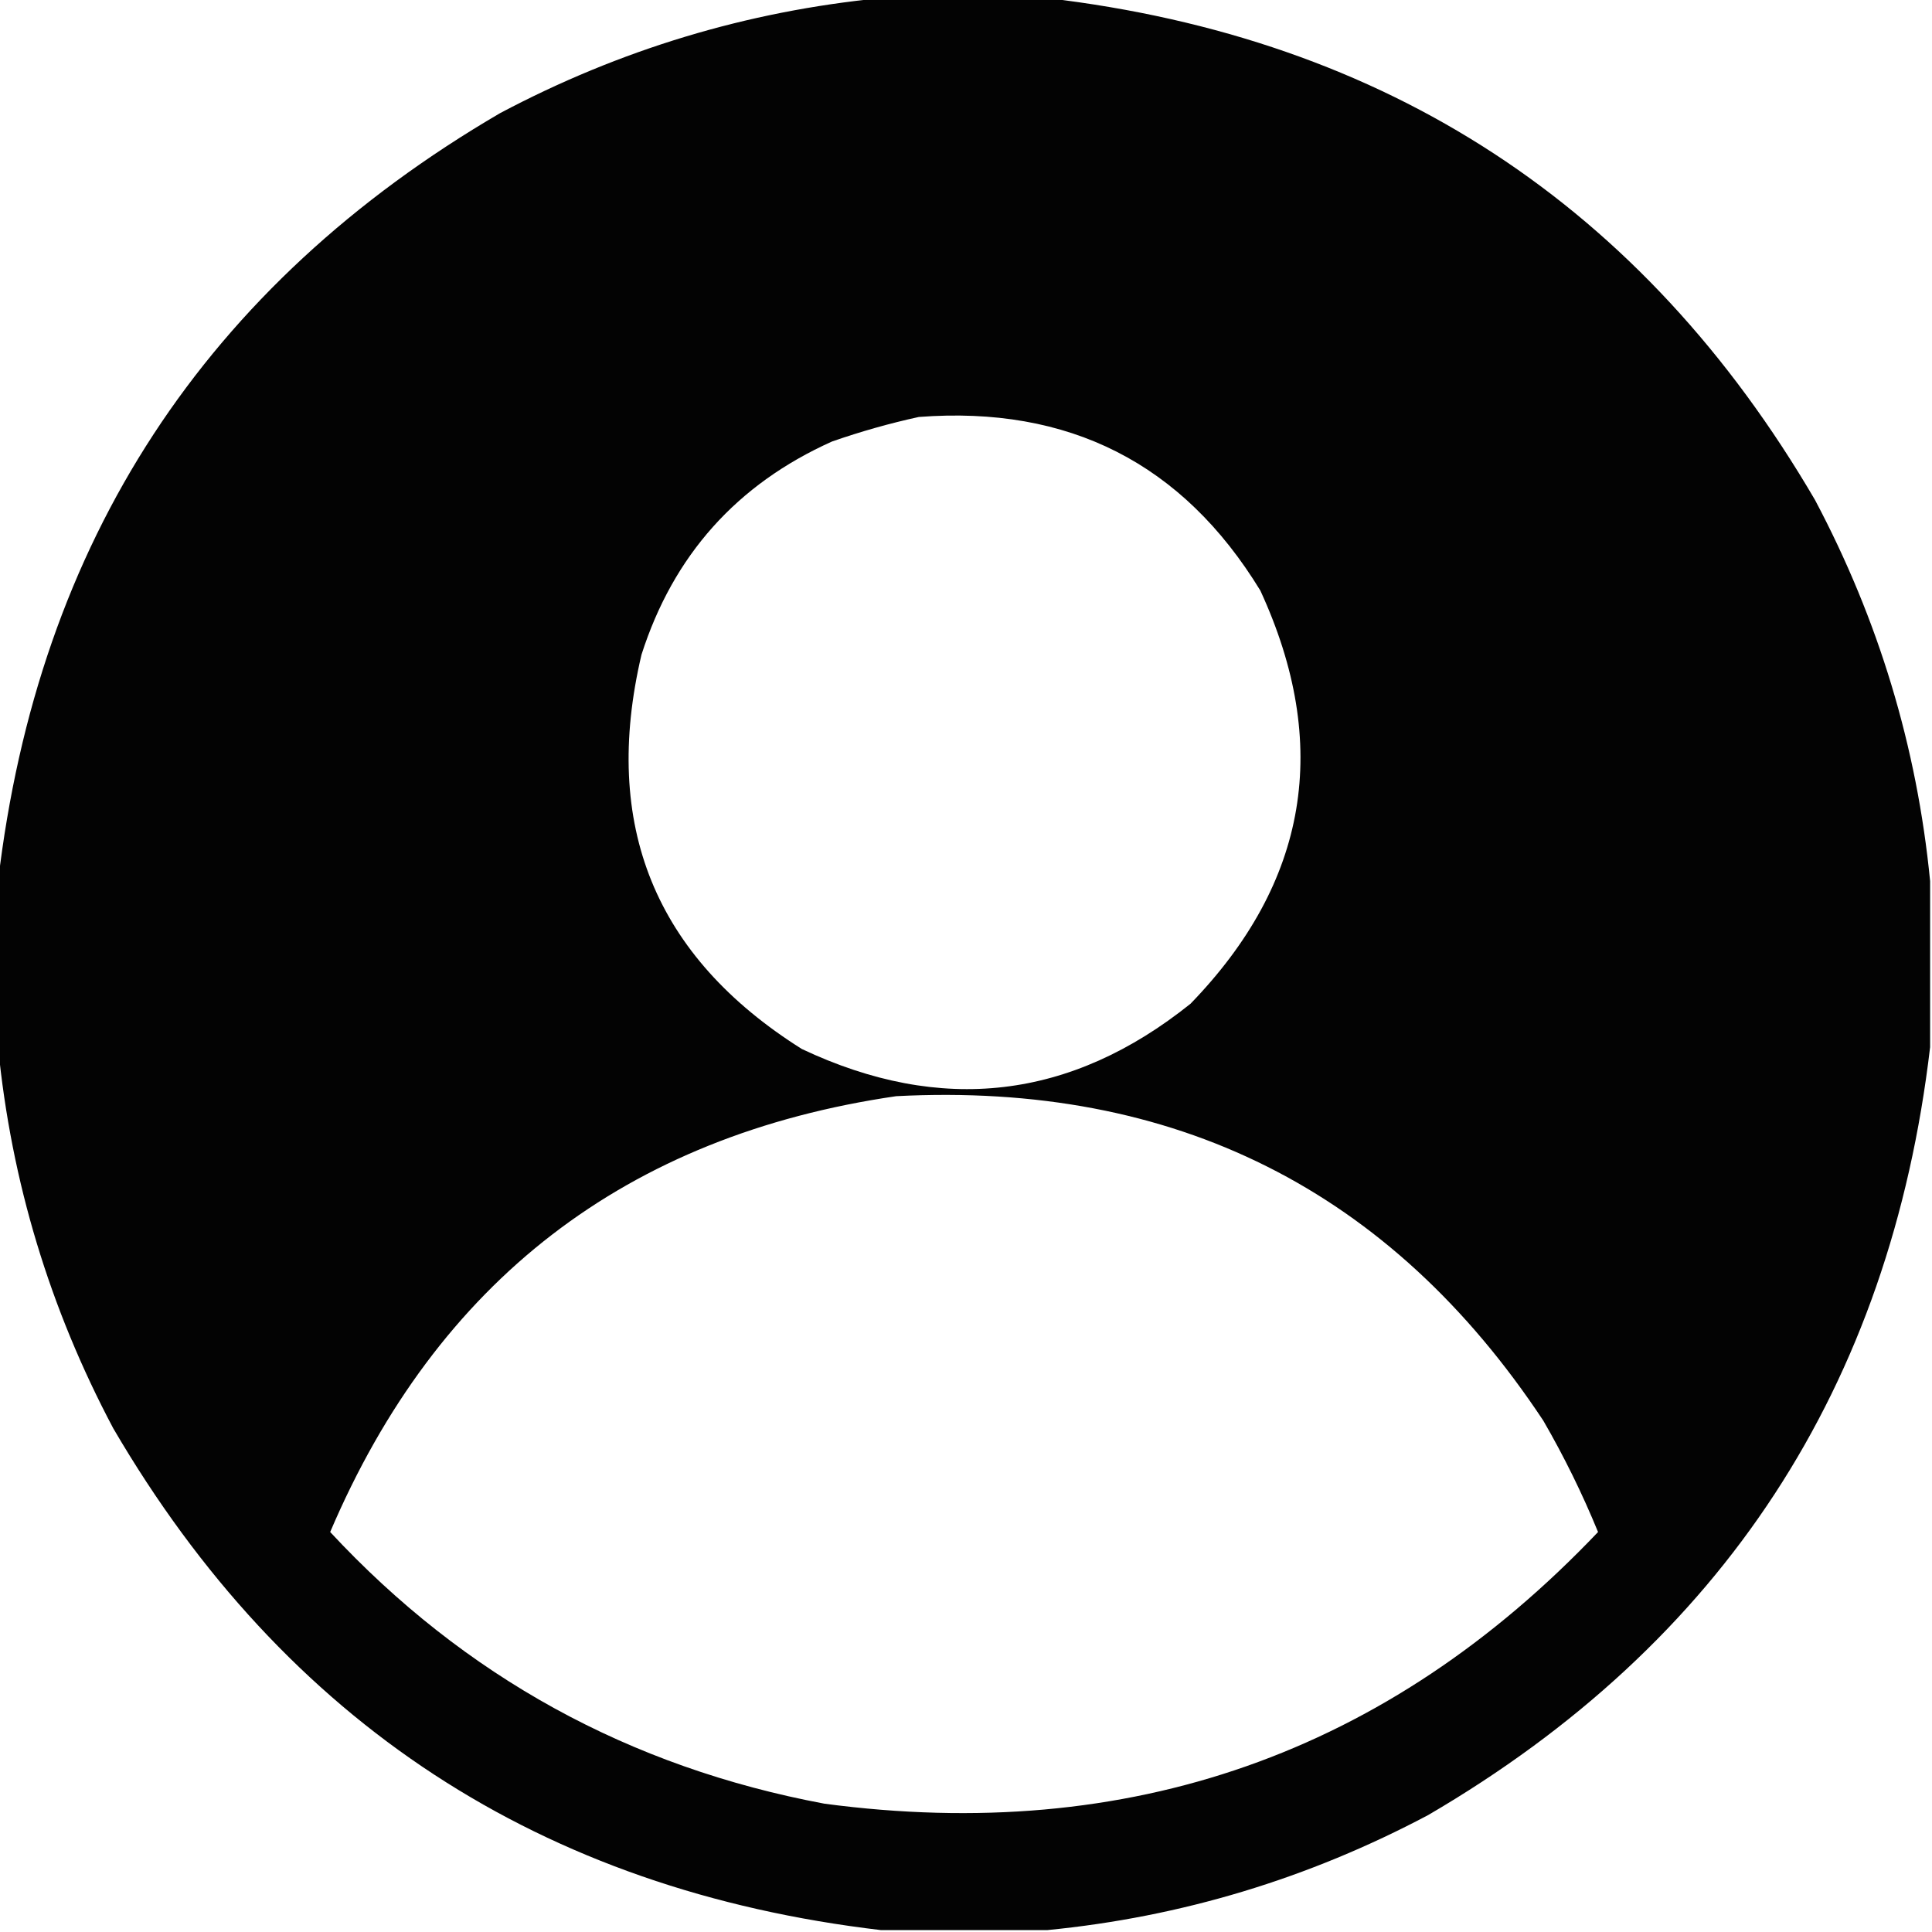 <?xml version="1.0" encoding="UTF-8"?>
<!DOCTYPE svg PUBLIC "-//W3C//DTD SVG 1.1//EN" "http://www.w3.org/Graphics/SVG/1.1/DTD/svg11.dtd">
<svg xmlns="http://www.w3.org/2000/svg" version="1.1" width="512px" height="512px" style="shape-rendering:geometricPrecision; text-rendering:geometricPrecision; image-rendering:optimizeQuality; fill-rule:evenodd; clip-rule:evenodd" xmlns:xlink="http://www.w3.org/1999/xlink">
<g><path style="opacity:0.987" fill="#000000" d="M 233.5,-0.5 C 248.167,-0.5 262.833,-0.5 277.5,-0.5C 367.555,10.094 435.388,54.428 481,132.5C 497.855,164.278 508.022,197.945 511.5,233.5C 511.5,248.167 511.5,262.833 511.5,277.5C 500.906,367.555 456.572,435.388 378.5,481C 346.722,497.855 313.055,508.022 277.5,511.5C 262.833,511.5 248.167,511.5 233.5,511.5C 143.445,500.906 75.612,456.572 30,378.5C 13.145,346.722 2.978,313.055 -0.5,277.5C -0.5,262.833 -0.5,248.167 -0.5,233.5C 10.094,143.445 54.428,75.612 132.5,30C 164.278,13.145 197.945,2.978 233.5,-0.5 Z M 243.5,110.5 C 283.263,107.463 313.429,122.796 334,156.5C 352.831,197.347 346.665,233.847 315.5,266C 283.779,291.426 249.445,295.426 212.5,278C 173.54,253.488 159.373,218.655 170,173.5C 178.421,147.166 195.254,128.333 220.5,117C 228.163,114.338 235.829,112.172 243.5,110.5 Z M 237.5,290.5 C 311.342,286.67 368.509,315.337 409,376.5C 414.505,386.01 419.339,395.844 423.5,406C 367.624,464.74 299.291,488.74 218.5,478C 166.795,468.32 123.128,444.32 87.5,406C 115.896,339.436 165.896,300.936 237.5,290.5 Z"/></g>
</svg>
